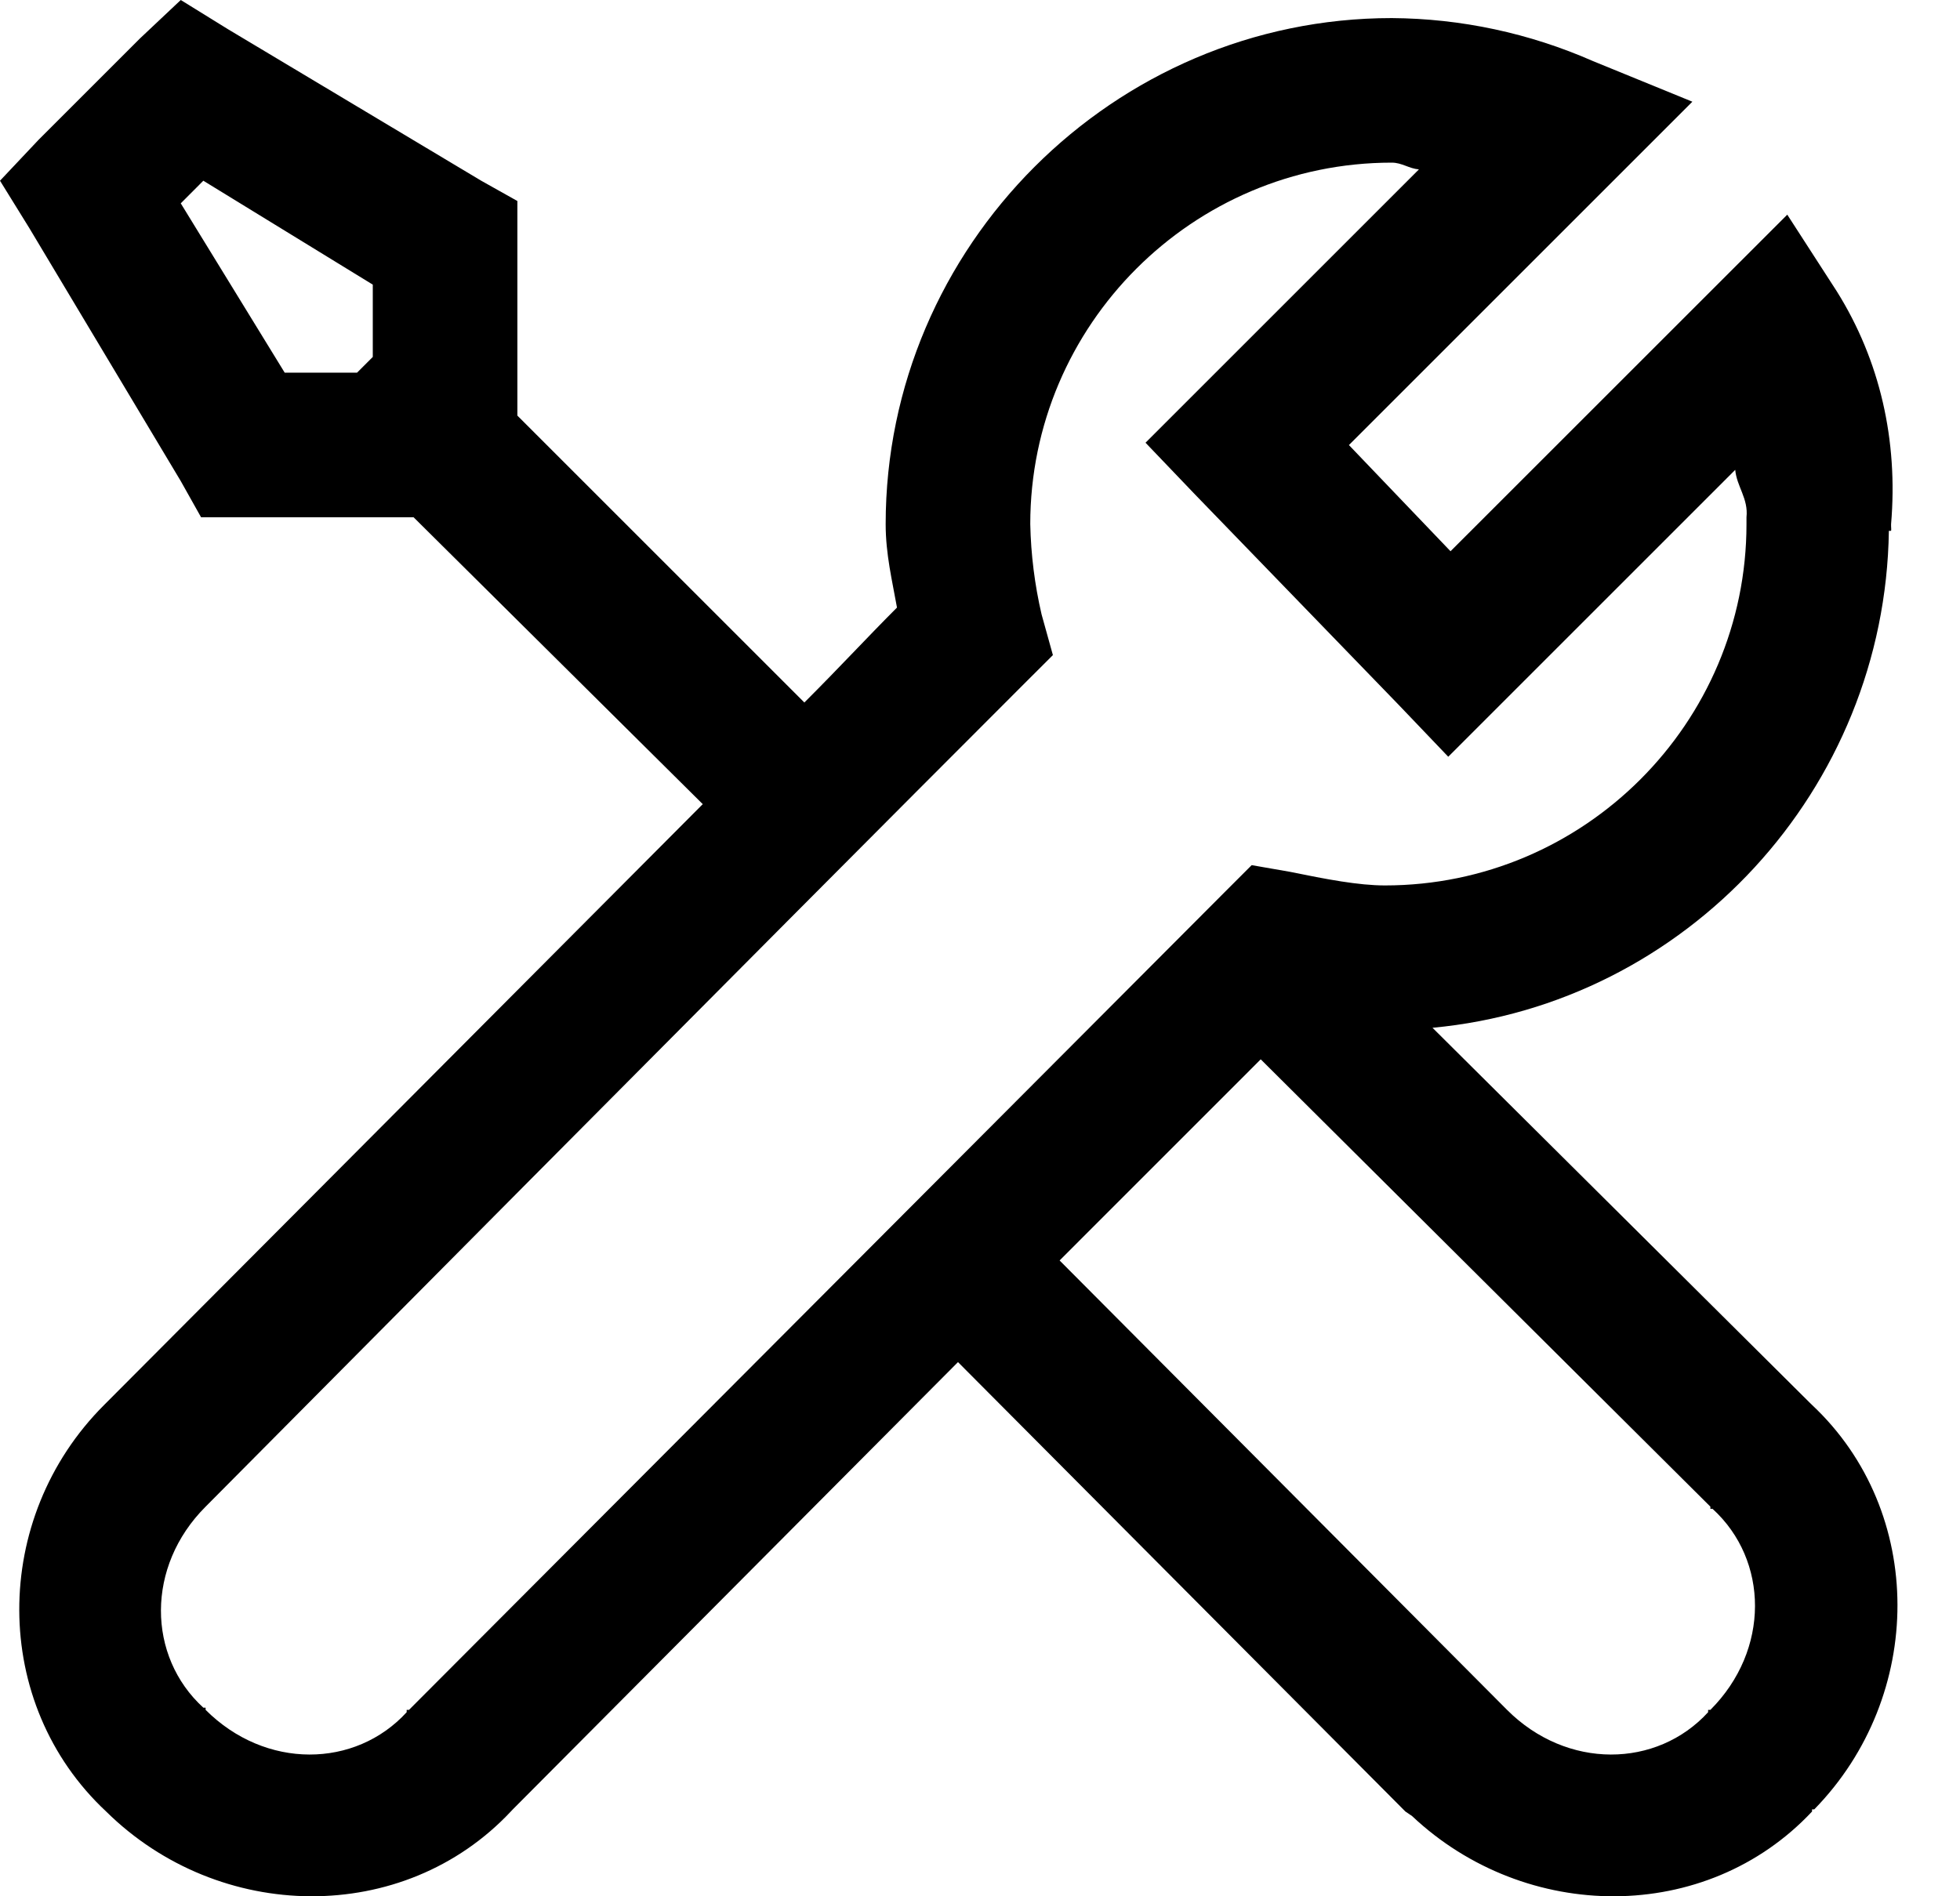 <svg width="31" height="30" viewBox="0 0 31 30" fill="none" xmlns="http://www.w3.org/2000/svg">
<path d="M2.859 0L2.215 0.607L0.607 2.215L0 2.859L0.464 3.609L2.859 7.611L3.18 8.183H6.541L11.115 12.722C7.028 16.827 1.829 22.044 1.646 22.228C-0.146 24.019 -0.15 26.953 1.68 28.66C3.467 30.424 6.38 30.469 8.078 28.66L8.112 28.624L15.152 21.549L22.228 28.659L22.334 28.731C24.13 30.424 26.985 30.446 28.66 28.659V28.625H28.695C30.446 26.833 30.465 23.92 28.66 22.227L28.624 22.192L22.657 16.26C26.672 15.885 29.816 12.494 29.875 8.398H29.91C29.915 8.375 29.91 8.349 29.91 8.326V8.291C30.022 6.969 29.736 5.704 29.052 4.61L28.268 3.396L22.942 8.721L21.335 7.041L26.767 1.609L25.194 0.966C24.191 0.525 23.109 0.293 22.013 0.286C17.617 0.286 14.008 3.895 14.008 8.291C14.008 8.769 14.111 9.184 14.187 9.612C13.687 10.113 13.312 10.524 12.722 11.114L8.183 6.575V3.18L7.611 2.859L3.609 0.464L2.859 0ZM22.013 2.573C22.173 2.573 22.285 2.667 22.442 2.68L18.118 7.004L18.904 7.826L22.12 11.149L22.906 11.972L27.445 7.433C27.468 7.696 27.655 7.888 27.623 8.183V8.291C27.623 11.44 25.055 14.008 21.905 14.008C21.486 14.008 20.977 13.91 20.405 13.793L19.797 13.687L19.368 14.116L6.469 27.051H6.432V27.088C5.62 27.976 4.199 27.998 3.252 27.051V27.016H3.216C2.327 26.204 2.305 24.782 3.252 23.836C3.686 23.401 12.078 14.937 16.188 10.828L16.653 10.364L16.474 9.72C16.365 9.251 16.305 8.772 16.295 8.291C16.295 5.141 18.864 2.573 22.013 2.573ZM3.216 2.859L5.896 4.503V5.647L5.647 5.896H4.503L2.859 3.217L3.216 2.859ZM19.94 16.759L27.052 23.836V23.871H27.087C27.976 24.683 27.998 26.104 27.052 27.051H27.016V27.088C26.204 27.976 24.782 27.998 23.836 27.051L16.759 19.941L19.94 16.759Z" fill="black"/>
</svg>
